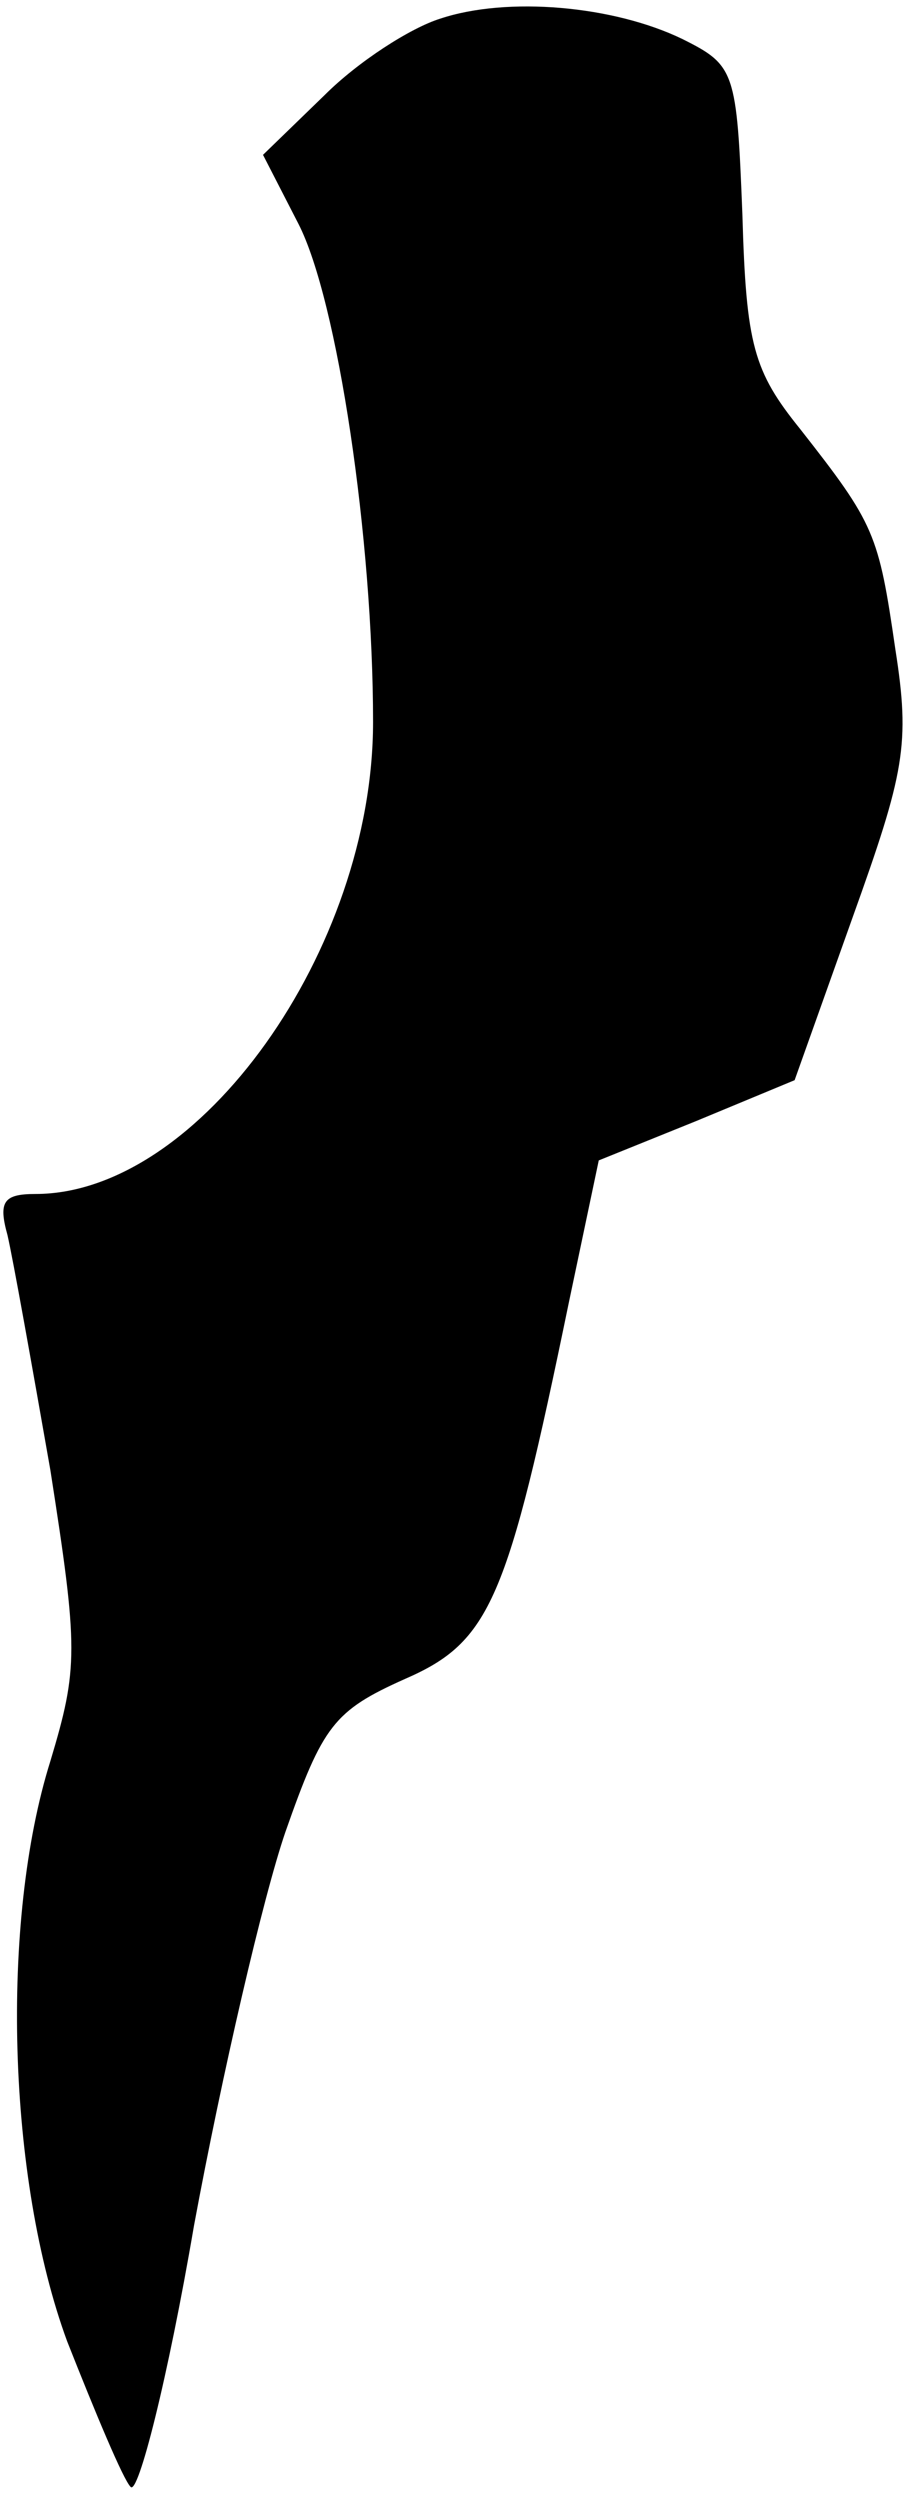 <?xml version="1.0" standalone="no"?>
<!DOCTYPE svg PUBLIC "-//W3C//DTD SVG 20010904//EN"
 "http://www.w3.org/TR/2001/REC-SVG-20010904/DTD/svg10.dtd">
<svg version="1.0" xmlns="http://www.w3.org/2000/svg"
 width="49pt" height="134pt" viewBox="0 0 49 134"
 preserveAspectRatio="xMidYMid meet">
<g transform="translate(0,134) scale(0.1,-0.1)"
fill="#000000" stroke="none">
<path fill="#000000" stroke="none" d="M236 1330 c-16 -5 -44 -23 -62 -41
l-33 -32 19 -37 c21 -41 40 -169 40 -267 0 -122 -93 -253 -181 -253 -17 0 -20
-4 -15 -22 3 -13 13 -69 23 -126 15 -96 15 -106 0 -156 -27 -86 -23 -224 9
-311 15 -38 30 -74 34 -78 4 -5 20 58 34 140 15 81 37 176 49 211 20 57 26 65
64 82 46 20 55 42 88 202 l16 76 52 21 53 22 31 87 c28 78 31 93 23 144 -9 62
-11 67 -51 118 -25 31 -29 45 -31 115 -3 77 -4 80 -32 94 -37 18 -94 23 -130
11z"/>
</g>
</svg>
